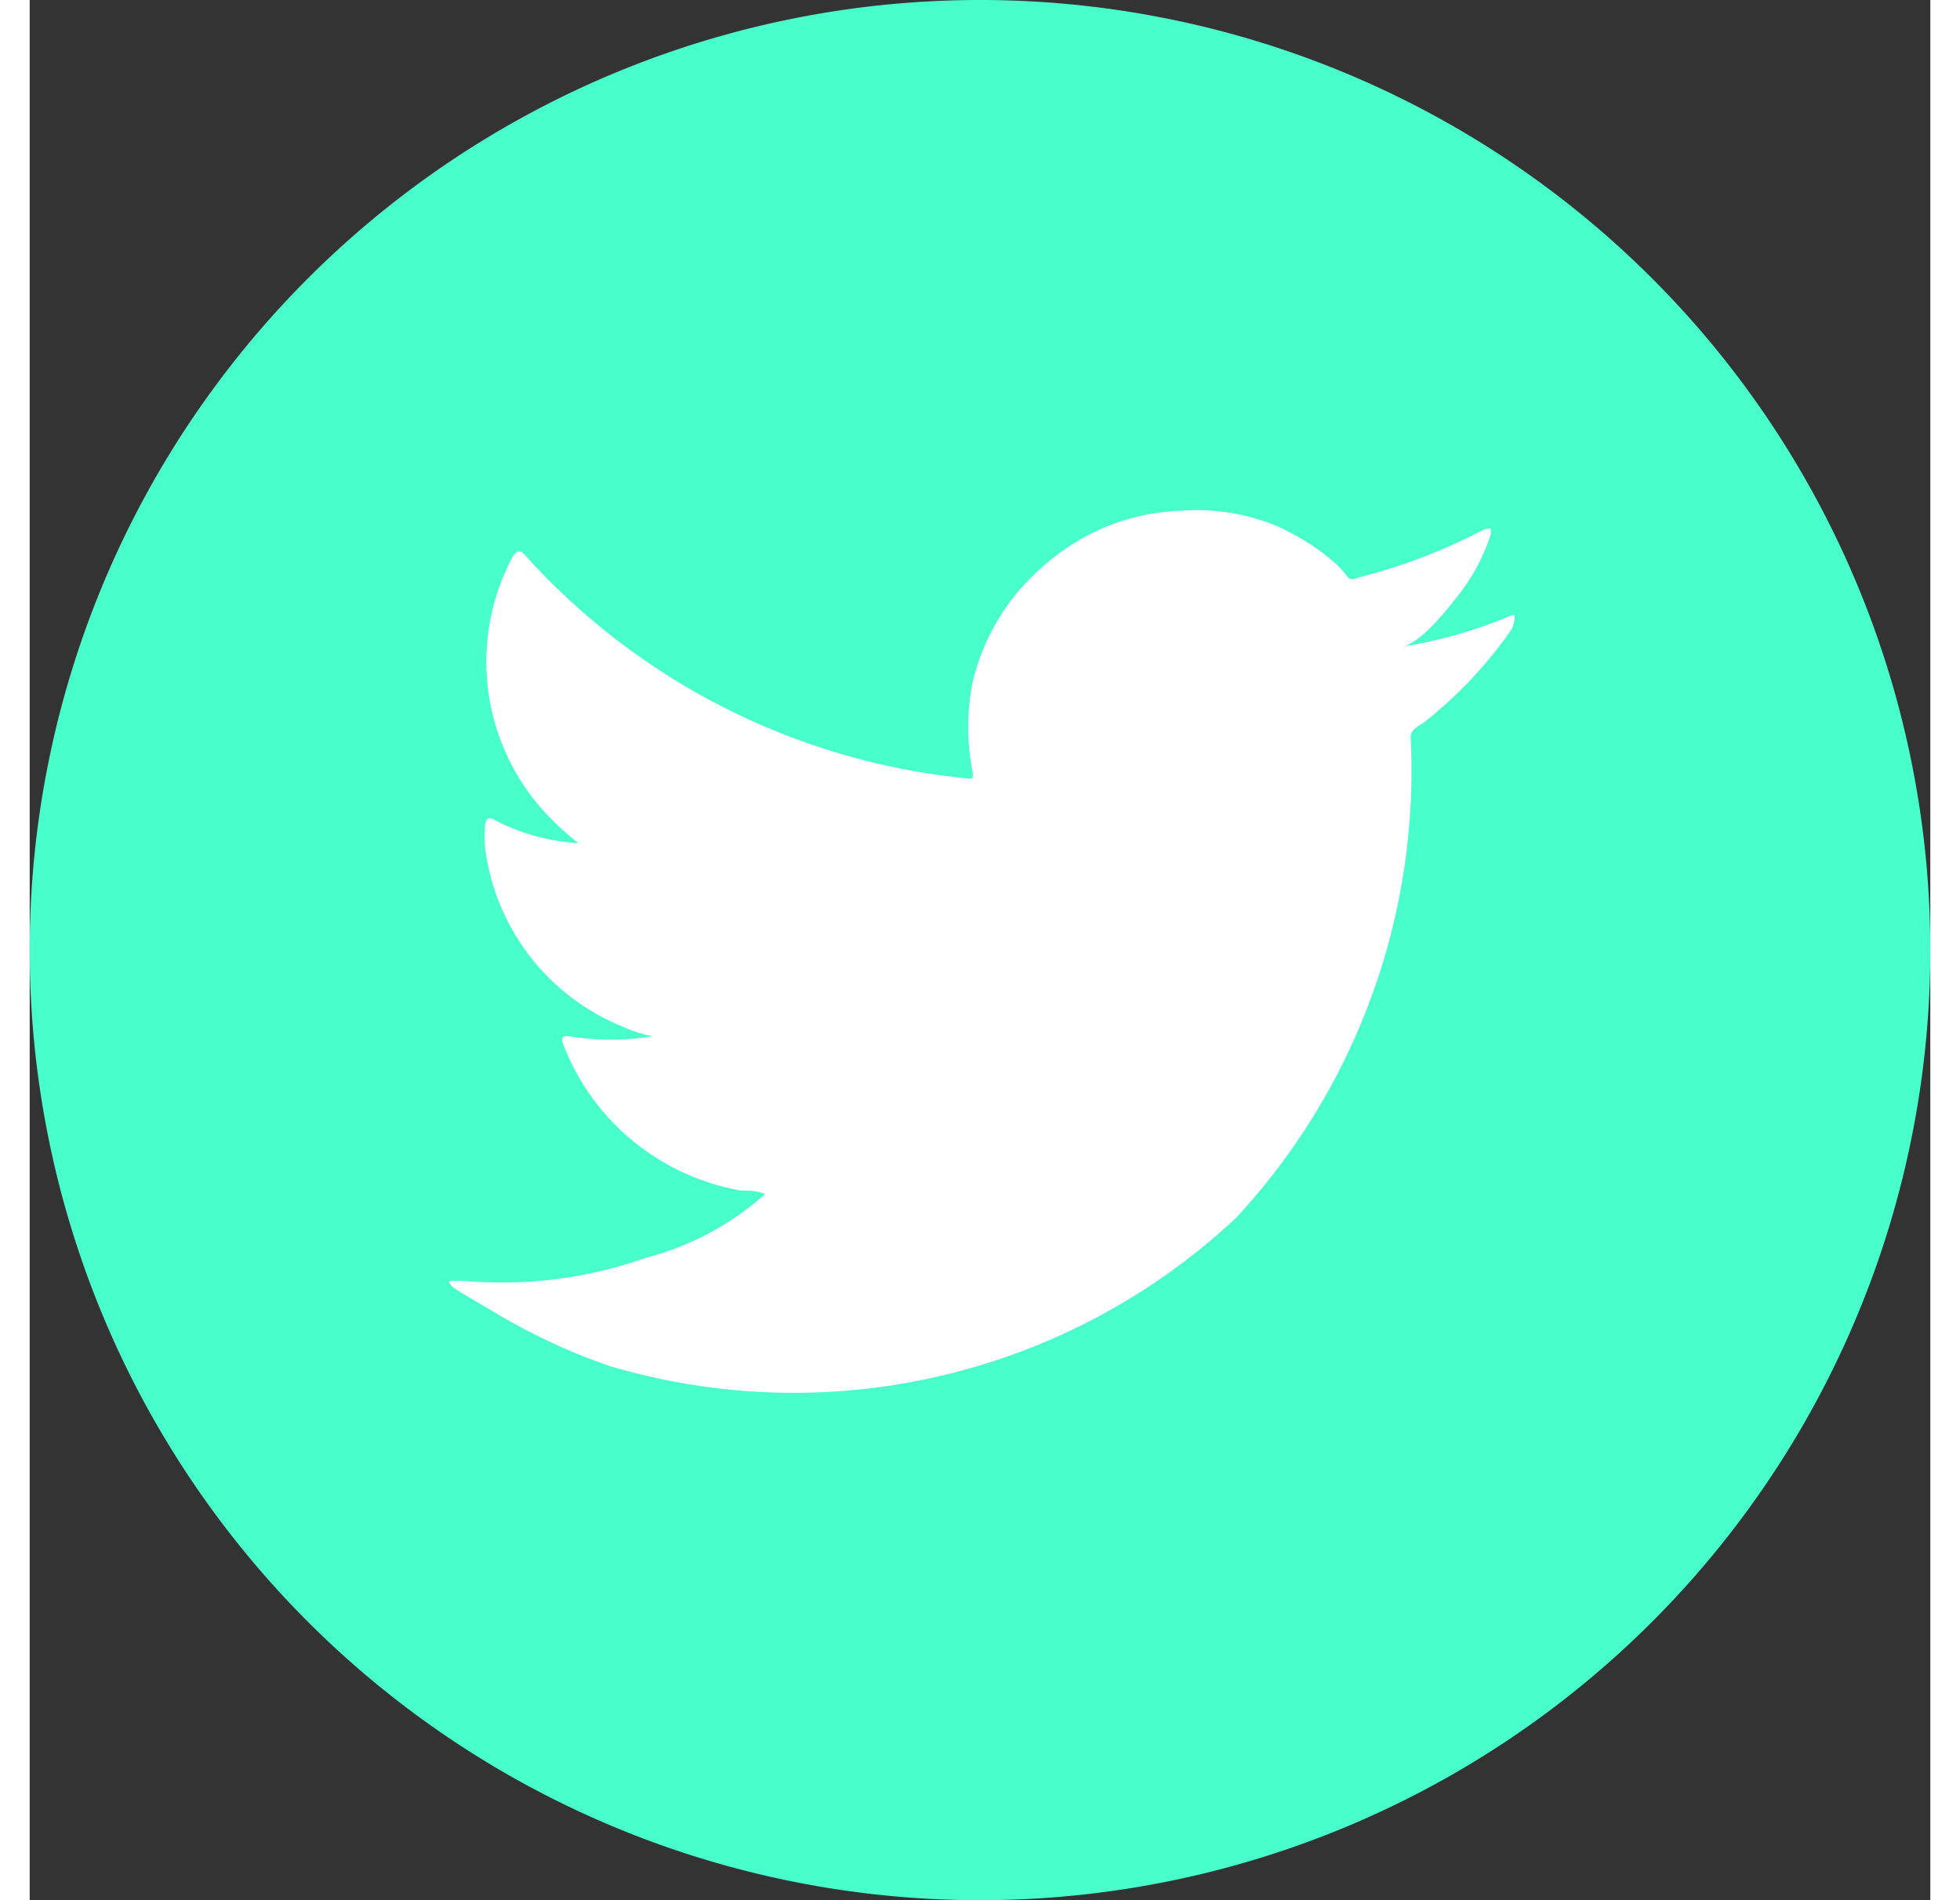 <svg width="33" height="32" id="Layer_1" data-name="Layer 1" xmlns="http://www.w3.org/2000/svg" viewBox="0 0 32 32">
    <rect x="0" y="0" width="32" height="32" fill="#333333" stroke="none"/>
    <defs>
        <style>.cls-1{fill:#fff;} .cls-2{fill:#48ffcb}</style>
    </defs>
    <path class="cls-2" d="M16,32A16,16,0,1,1,32,16,16,16,0,0,1,16,32Z"/>
    <path class="cls-1"
          d="M24.93,10.37a7.86,7.86,0,0,1-1.82.52c.29-.05.72-.58.89-.8A3.28,3.28,0,0,0,24.6,9s0-.07,0-.09-.06,0-.1,0a9.64,9.64,0,0,1-2.15.82.13.13,0,0,1-.15,0A1.7,1.7,0,0,0,22,9.5,3.89,3.89,0,0,0,21,8.86a3.51,3.51,0,0,0-1.6-.26A3.69,3.69,0,0,0,17.84,9a4.1,4.1,0,0,0-1.23,1,3.7,3.7,0,0,0-.73,1.47,3.86,3.86,0,0,0,0,1.55c0,.09,0,.1-.08.09A11.53,11.53,0,0,1,8.35,9.36c-.09-.1-.13-.1-.21,0a3.75,3.75,0,0,0,.65,4.44,4.28,4.28,0,0,0,.45.4,3.52,3.52,0,0,1-1.43-.4c-.09-.05-.13,0-.14.08a2,2,0,0,0,0,.42,3.76,3.76,0,0,0,2.34,3,1.92,1.92,0,0,0,.48.15,4.25,4.25,0,0,1-1.41,0c-.1,0-.14,0-.1.13a3.93,3.93,0,0,0,3,2.47c.13,0,.27,0,.4.06s0,0,0,0a4.81,4.81,0,0,1-2,1.07,7.23,7.23,0,0,1-3.06.39c-.16,0-.2,0-.24,0s0,.07.05.11.42.26.63.38A10.29,10.29,0,0,0,9.75,23,10.88,10.88,0,0,0,20.32,20.5a11.07,11.07,0,0,0,2.93-8.09c0-.12.13-.18.22-.24a7.27,7.27,0,0,0,1.43-1.5.44.44,0,0,0,.1-.29h0S25,10.33,24.93,10.37Z"/>
</svg>